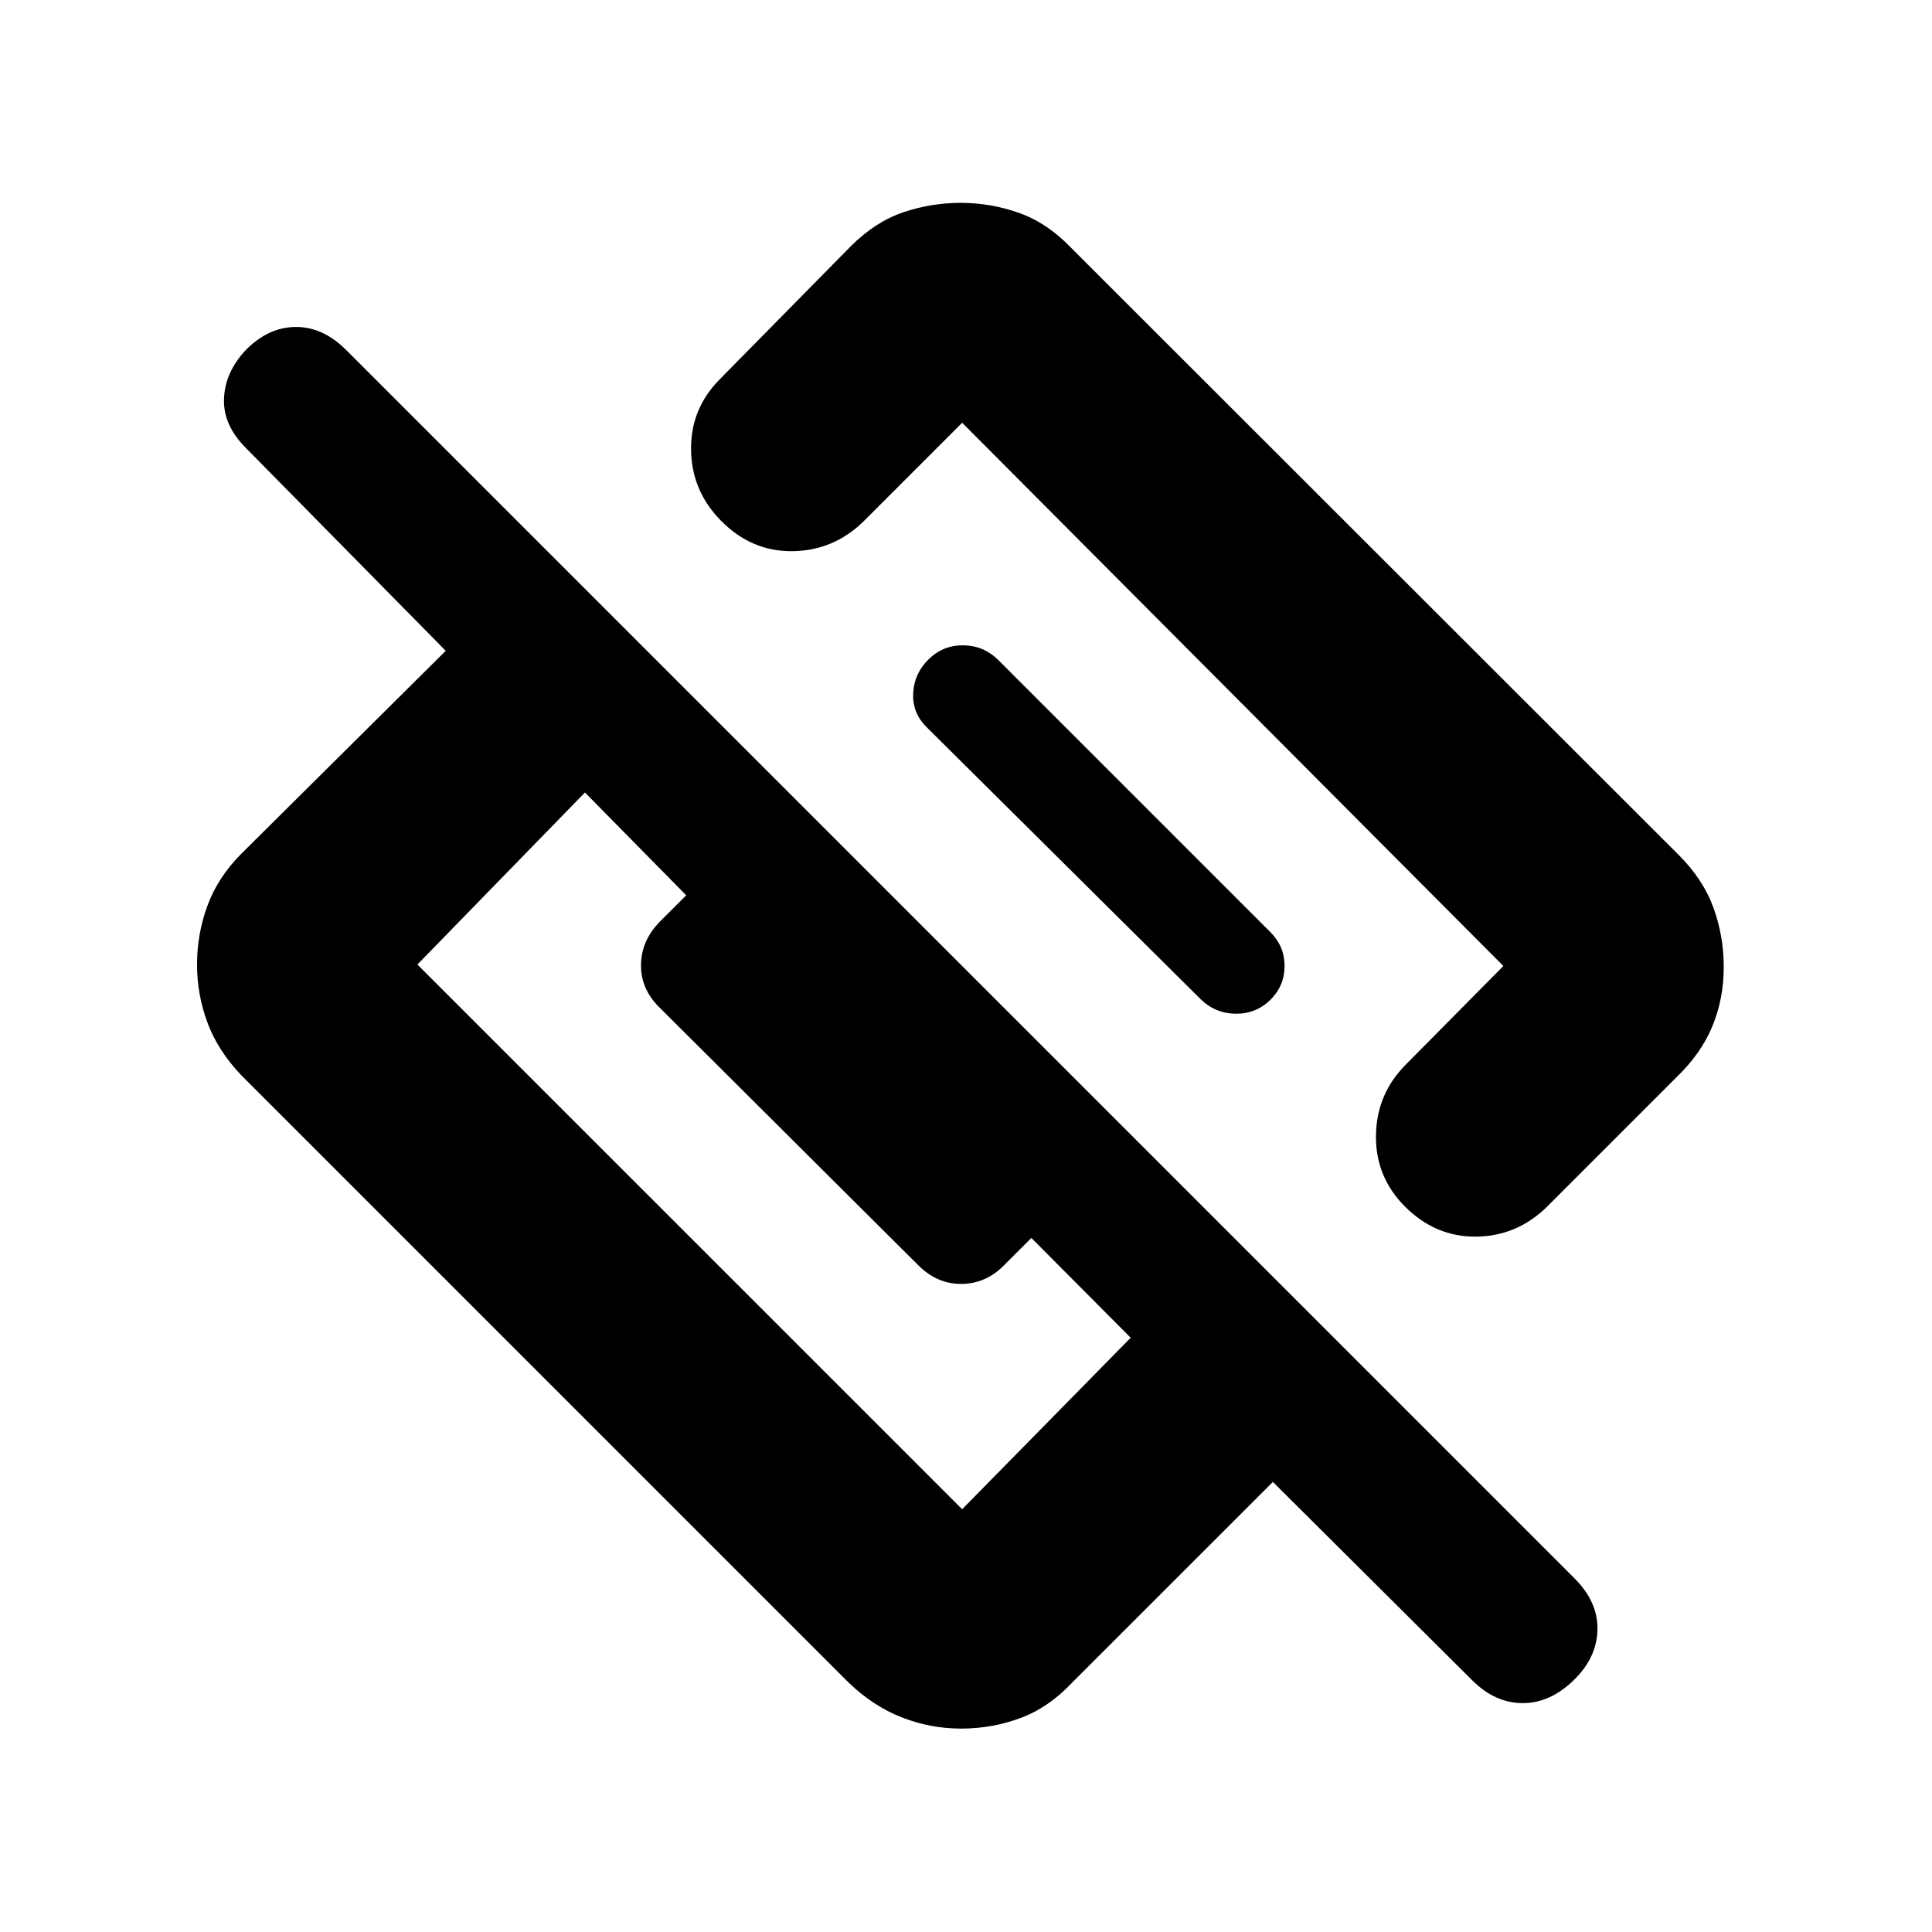 <svg xmlns="http://www.w3.org/2000/svg" height="20" viewBox="0 -960 960 960" width="20"><path d="M856.52-479.5q0 15.65-5.59 29.28-5.58 13.63-17.76 25.37l-64.39 64.39q-14.88 14.68-35.18 14.93-20.3.25-35.47-14.93-14.67-14.67-14.42-35.32t14.92-35.33L747.02-480 478.09-749.93l-49.13 49.13q-14.89 14.43-35.18 14.68-20.3.25-35.48-15.09-14.67-14.84-14.92-35.33-.25-20.48 14.42-35.16l64.9-65.89q12.17-12.17 26.02-16.89 13.84-4.72 28.69-4.72 14.85 0 28.88 4.97 14.04 4.97 25.71 17.14l302.17 301.94q12.18 12.17 17.26 26.27 5.09 14.09 5.09 29.38ZM632.48-223.63l-99.74 99.72q-11.67 12.41-25.77 17.63-14.09 5.21-29.38 5.21-15.32 0-29.55-5.6-14.24-5.61-26.34-17.24L120.02-425.59q-11.67-12.17-16.89-26.14-5.22-13.96-5.22-29.01 0-15.29 5.22-29.38 5.22-14.1 16.89-25.77l101.46-100.72-99.33-100.82q-11.22-11.22-10.85-24.19.37-12.97 10.35-23.95 11.22-11.71 24.94-11.96 13.71-.25 25.43 11.46l610.39 610.4q11.72 11.71 11.35 25.67-.37 13.96-12.09 25.17-11.71 11.22-25.31 11.1-13.6-.12-24.82-11.34l-99.06-98.56ZM207.41-480.74l270.68 270.67 83.74-85.21-49.35-49.59-12.81 12.8q-9.18 9.79-21.52 10.04-12.35.25-21.89-9.3L327.93-459.15q-9.54-9.18-9.42-21.41.12-12.22 9.66-21.77l12.81-12.8-50.32-51.09-83.25 85.48Zm423.87 17.54q-7.24 7.03-17.3 6.91-10.07-.12-17.31-7.14l-136.39-135.4q-7.02-7.02-6.52-16.8.5-9.78 7.7-16.8 7.2-7.03 17.22-6.91 10.01.12 17.21 7.14l135.39 135.4q7.02 7.02 7.02 16.8 0 9.78-7.02 16.8Z"/></svg>